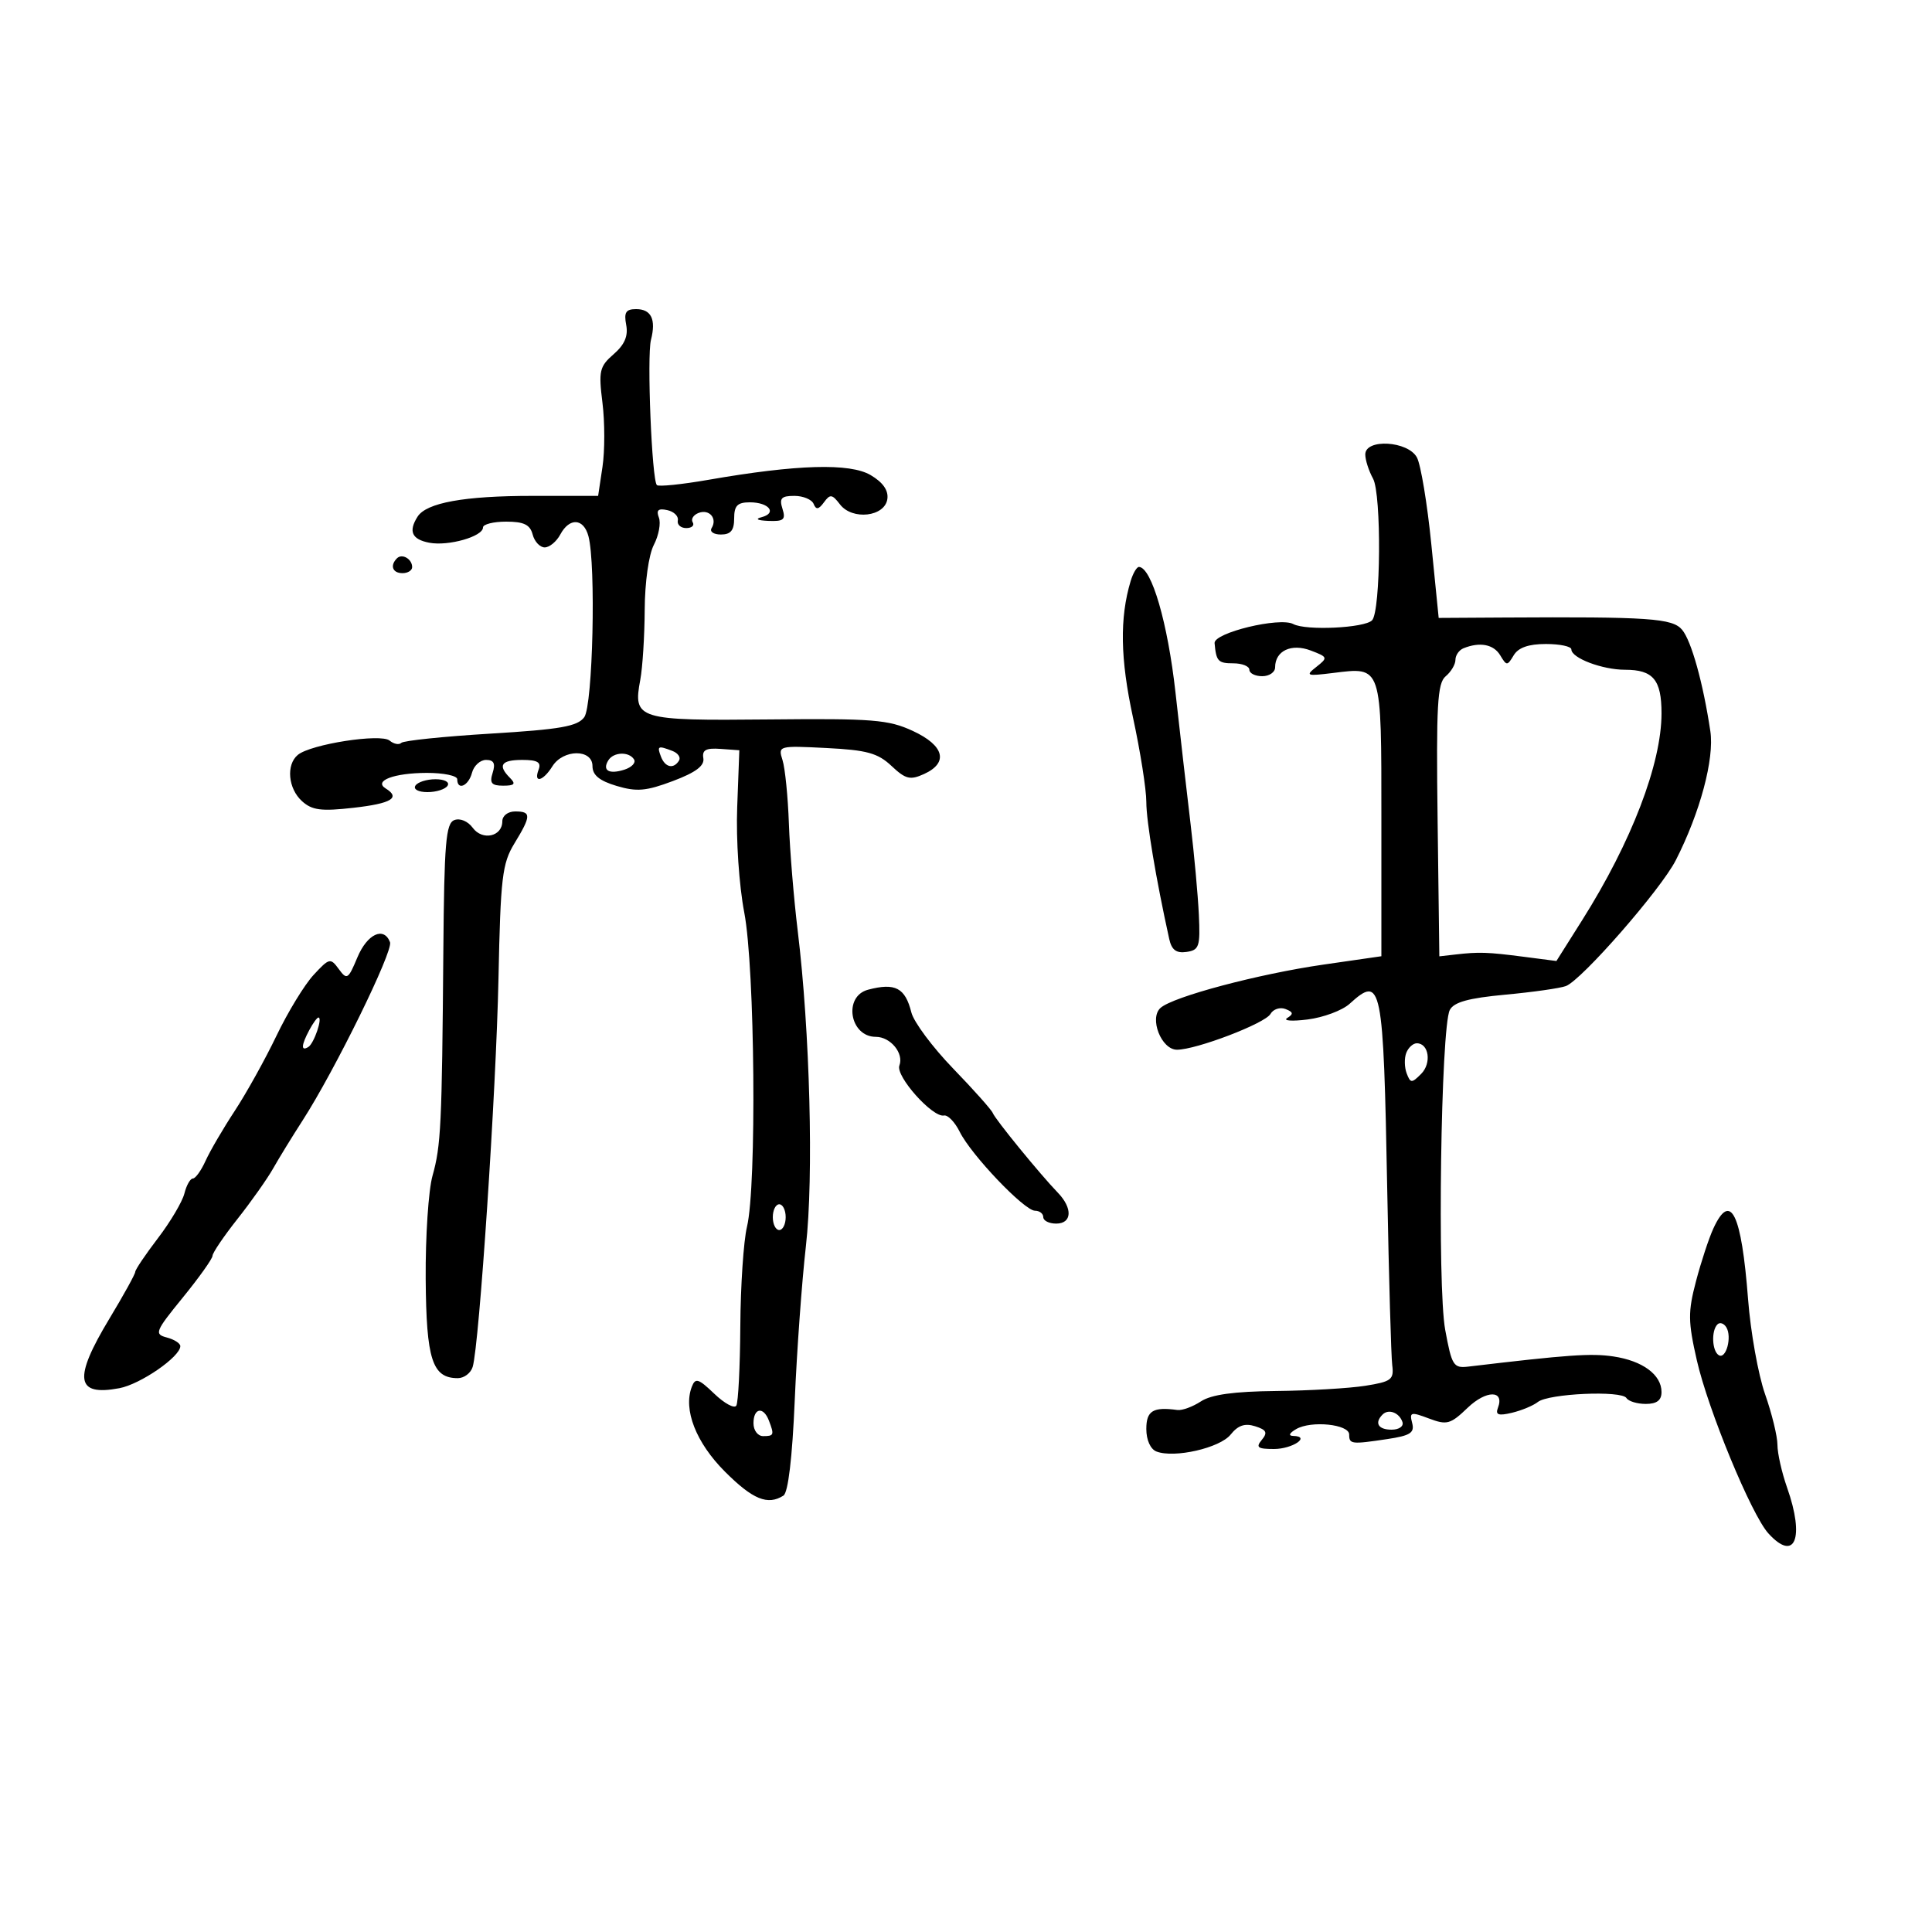 <svg xmlns="http://www.w3.org/2000/svg" width="300" height="300" viewBox="0 0 300 300" version="1.1">
	<path d="M 97.235 50.449 C 97.565 52.177, 96.992 53.516, 95.286 54.999 C 93.088 56.910, 92.931 57.596, 93.549 62.544 C 93.923 65.538, 93.925 70.016, 93.553 72.494 L 92.877 77 82.682 77 C 72.083 77, 66.212 78.063, 64.836 80.232 C 63.390 82.510, 63.953 83.758, 66.661 84.275 C 69.615 84.840, 75 83.308, 75 81.902 C 75 81.406, 76.617 81, 78.594 81 C 81.346 81, 82.310 81.468, 82.710 83 C 82.998 84.100, 83.840 85, 84.581 85 C 85.323 85, 86.411 84.100, 87 83 C 88.426 80.336, 90.623 80.462, 91.370 83.250 C 92.560 87.693, 92.058 109.539, 90.723 111.364 C 89.677 112.794, 87.041 113.257, 76.197 113.915 C 68.910 114.357, 62.663 115.003, 62.316 115.351 C 61.968 115.698, 61.149 115.539, 60.496 114.997 C 59.128 113.862, 48.267 115.553, 46.250 117.215 C 44.400 118.739, 44.733 122.449, 46.897 124.406 C 48.457 125.819, 49.875 126, 54.897 125.432 C 60.771 124.768, 62.241 123.885, 59.893 122.434 C 57.971 121.246, 61.162 120.032, 66.250 120.015 C 68.862 120.007, 71 120.450, 71 121 C 71 122.809, 72.756 122.043, 73.290 120 C 73.577 118.900, 74.560 118, 75.474 118 C 76.680 118, 76.961 118.548, 76.500 120 C 75.993 121.599, 76.320 122, 78.133 122 C 79.896 122, 80.133 121.733, 79.200 120.800 C 77.239 118.839, 77.811 118, 81.107 118 C 83.458 118, 84.074 118.365, 83.638 119.500 C 82.798 121.689, 84.310 121.334, 85.768 119 C 87.449 116.308, 92 116.279, 92 118.960 C 92 120.359, 93.073 121.240, 95.750 122.039 C 98.872 122.971, 100.338 122.843, 104.500 121.274 C 108.048 119.937, 109.417 118.909, 109.215 117.733 C 108.997 116.464, 109.619 116.125, 111.867 116.287 L 114.804 116.500 114.471 125.360 C 114.283 130.382, 114.758 137.460, 115.569 141.698 C 117.223 150.344, 117.515 184.164, 115.989 190.500 C 115.460 192.700, 114.995 199.647, 114.956 205.938 C 114.917 212.229, 114.637 217.778, 114.333 218.270 C 114.029 218.762, 112.493 217.931, 110.920 216.423 C 108.444 214.051, 107.973 213.906, 107.420 215.349 C 106.064 218.882, 108.076 224.023, 112.576 228.523 C 116.894 232.841, 119.213 233.789, 121.654 232.235 C 122.385 231.769, 123.026 226.374, 123.404 217.500 C 123.732 209.800, 124.513 199, 125.140 193.500 C 126.359 182.801, 125.769 160.118, 123.865 144.500 C 123.262 139.550, 122.647 132.080, 122.499 127.900 C 122.351 123.720, 121.907 119.281, 121.511 118.035 C 120.801 115.798, 120.884 115.776, 128.333 116.152 C 134.606 116.468, 136.303 116.936, 138.427 118.931 C 140.628 120.999, 141.326 121.172, 143.490 120.186 C 147.326 118.439, 146.630 115.764, 141.750 113.502 C 137.958 111.744, 135.541 111.551, 119.331 111.715 C 98.973 111.921, 98.270 111.704, 99.422 105.564 C 99.779 103.662, 100.088 98.767, 100.110 94.687 C 100.132 90.399, 100.732 86.143, 101.531 84.603 C 102.291 83.137, 102.642 81.231, 102.311 80.368 C 101.868 79.214, 102.212 78.906, 103.604 79.208 C 104.647 79.434, 105.388 80.155, 105.250 80.809 C 105.113 81.464, 105.702 82, 106.559 82 C 107.416 82, 107.869 81.597, 107.565 81.105 C 107.260 80.612, 107.669 79.957, 108.474 79.648 C 110.140 79.009, 111.426 80.502, 110.500 82 C 110.160 82.550, 110.809 83, 111.941 83 C 113.471 83, 114 82.357, 114 80.500 C 114 78.516, 114.504 78, 116.441 78 C 119.401 78, 120.717 79.668, 118.262 80.308 C 117.190 80.588, 117.604 80.813, 119.317 80.884 C 121.700 80.982, 122.037 80.692, 121.500 79 C 120.982 77.366, 121.320 77, 123.349 77 C 124.716 77, 126.062 77.563, 126.341 78.250 C 126.723 79.192, 127.118 79.130, 127.943 78 C 128.901 76.688, 129.213 76.729, 130.434 78.325 C 132.345 80.823, 137.393 80.249, 137.788 77.488 C 137.980 76.152, 137.111 74.906, 135.198 73.776 C 131.977 71.874, 123.765 72.111, 110 74.506 C 105.875 75.223, 102.275 75.592, 102 75.326 C 101.216 74.566, 100.433 55.309, 101.082 52.773 C 101.897 49.594, 101.126 48, 98.776 48 C 97.183 48, 96.864 48.507, 97.235 50.449 M 212 70.566 C 212 71.427, 212.542 73.114, 213.204 74.316 C 214.534 76.728, 214.409 94.922, 213.053 96.322 C 211.891 97.521, 202.784 97.954, 200.820 96.903 C 198.710 95.775, 188.459 98.258, 188.600 99.864 C 188.848 102.678, 189.145 103, 191.500 103 C 192.875 103, 194 103.450, 194 104 C 194 104.550, 194.900 105, 196 105 C 197.100 105, 198 104.380, 198 103.622 C 198 101.058, 200.520 99.867, 203.526 101.010 C 206.191 102.023, 206.224 102.120, 204.398 103.559 C 202.657 104.930, 202.872 105.008, 207 104.499 C 214.629 103.557, 214.500 103.166, 214.500 127.204 L 214.500 148.484 205.500 149.783 C 195.407 151.240, 182.170 154.757, 180.209 156.504 C 178.411 158.105, 180.334 163, 182.760 163 C 185.760 163, 196.444 158.915, 197.276 157.450 C 197.703 156.698, 198.754 156.352, 199.610 156.681 C 200.822 157.146, 200.883 157.454, 199.886 158.071 C 199.181 158.506, 200.606 158.611, 203.052 158.303 C 205.498 157.995, 208.429 156.901, 209.564 155.872 C 214.562 151.341, 214.807 152.558, 215.414 185 C 215.666 198.475, 216.014 210.618, 216.186 211.985 C 216.469 214.226, 216.058 214.540, 212 215.184 C 209.525 215.576, 203.290 215.941, 198.145 215.994 C 191.604 216.062, 188.095 216.547, 186.476 217.608 C 185.203 218.442, 183.562 219.043, 182.830 218.944 C 179.038 218.428, 178 219.062, 178 221.893 C 178 223.607, 178.644 225.033, 179.579 225.392 C 182.358 226.458, 189.429 224.841, 191.093 222.759 C 192.237 221.327, 193.308 220.963, 194.895 221.467 C 196.667 222.029, 196.872 222.449, 195.930 223.584 C 194.960 224.753, 195.290 225, 197.819 225 C 200.708 225, 203.603 223.034, 200.809 222.970 C 200.011 222.951, 200.192 222.536, 201.272 221.908 C 203.602 220.551, 209.500 221.154, 209.500 222.750 C 209.500 224.259, 209.827 224.298, 215.390 223.464 C 219.009 222.921, 219.679 222.489, 219.277 220.952 C 218.836 219.266, 219.075 219.202, 221.872 220.258 C 224.676 221.316, 225.216 221.168, 227.895 218.601 C 230.793 215.824, 233.662 215.831, 232.595 218.614 C 232.177 219.702, 232.676 219.876, 234.777 219.374 C 236.274 219.017, 238.085 218.263, 238.800 217.698 C 240.465 216.384, 251.807 215.879, 252.553 217.086 C 252.864 217.589, 254.216 218, 255.559 218 C 257.265 218, 258 217.444, 258 216.155 C 258 213.465, 255.065 211.301, 250.500 210.625 C 247.054 210.115, 243.495 210.365, 228.008 212.204 C 225.696 212.479, 225.435 212.065, 224.411 206.500 C 223.159 199.702, 223.735 159.533, 225.122 156.836 C 225.753 155.610, 228.020 154.983, 233.739 154.453 C 238.008 154.057, 242.241 153.456, 243.147 153.117 C 245.600 152.198, 257.898 138.120, 260.216 133.577 C 263.989 126.180, 266.226 117.828, 265.581 113.537 C 264.457 106.048, 262.637 99.510, 261.199 97.794 C 259.697 96.001, 256.128 95.756, 233.449 95.891 L 223.398 95.951 222.255 84.515 C 221.627 78.225, 220.621 72.161, 220.021 71.039 C 218.642 68.463, 212 68.071, 212 70.566 M 61.639 86.694 C 60.513 87.820, 60.954 89, 62.500 89 C 63.325 89, 64 88.577, 64 88.059 C 64 86.798, 62.438 85.895, 61.639 86.694 M 175.560 90.250 C 173.846 95.977, 173.955 102.296, 175.926 111.391 C 177.067 116.657, 178 122.567, 178 124.525 C 178 127.533, 179.493 136.461, 181.559 145.815 C 181.934 147.509, 182.654 148.045, 184.244 147.815 C 186.211 147.530, 186.392 146.979, 186.156 142 C 186.012 138.975, 185.437 132.675, 184.878 128 C 184.318 123.325, 183.260 114.100, 182.525 107.500 C 181.326 96.728, 178.828 88.133, 176.867 88.033 C 176.518 88.015, 175.930 89.013, 175.560 90.250 M 227.250 100.662 C 226.563 100.940, 226 101.749, 226 102.461 C 226 103.173, 225.316 104.323, 224.481 105.016 C 223.193 106.085, 223.002 109.496, 223.231 127.389 L 223.500 148.500 226 148.214 C 229.663 147.794, 230.962 147.837, 236.590 148.565 L 241.679 149.224 245.692 142.862 C 253.341 130.733, 258 118.582, 258 110.762 C 258 105.553, 256.701 104, 252.347 104 C 248.804 104, 244 102.181, 244 100.839 C 244 100.378, 242.222 100, 240.050 100 C 237.354 100, 235.766 100.556, 235.050 101.750 C 234.050 103.417, 233.950 103.417, 232.950 101.750 C 231.929 100.047, 229.788 99.638, 227.250 100.662 M 102.638 117.500 C 103.282 119.178, 104.596 119.462, 105.435 118.105 C 105.740 117.612, 105.279 116.937, 104.412 116.605 C 102.160 115.741, 101.995 115.824, 102.638 117.500 M 94.459 118.067 C 93.486 119.641, 94.565 120.273, 96.939 119.519 C 98.089 119.154, 98.771 118.438, 98.456 117.928 C 97.678 116.670, 95.270 116.754, 94.459 118.067 M 64.500 122 C 64.151 122.565, 64.970 123, 66.382 123 C 67.757 123, 69.160 122.550, 69.500 122 C 69.849 121.435, 69.030 121, 67.618 121 C 66.243 121, 64.840 121.450, 64.500 122 M 78 127.531 C 78 129.908, 74.902 130.586, 73.403 128.537 C 72.656 127.515, 71.433 127.004, 70.548 127.343 C 69.231 127.849, 68.976 130.883, 68.841 147.719 C 68.623 174.778, 68.473 177.894, 67.159 182.579 C 66.530 184.822, 66.054 192.022, 66.101 198.579 C 66.192 211.120, 67.123 214, 71.088 214 C 72.065 214, 73.105 213.213, 73.397 212.250 C 74.419 208.888, 77.046 169.355, 77.403 151.969 C 77.725 136.253, 77.981 134.080, 79.878 130.969 C 82.501 126.666, 82.517 126, 80 126 C 78.871 126, 78 126.667, 78 127.531 M 55.495 148.666 C 54.067 152.083, 53.871 152.206, 52.608 150.478 C 51.314 148.709, 51.136 148.750, 48.697 151.382 C 47.292 152.898, 44.700 157.145, 42.938 160.819 C 41.175 164.494, 38.255 169.750, 36.448 172.500 C 34.642 175.250, 32.604 178.738, 31.921 180.250 C 31.238 181.762, 30.350 183, 29.948 183 C 29.546 183, 28.954 184.045, 28.634 185.323 C 28.313 186.601, 26.464 189.724, 24.525 192.263 C 22.586 194.802, 21 197.157, 21 197.495 C 21 197.833, 19.200 201.094, 17 204.742 C 11.353 214.105, 11.740 216.834, 18.535 215.559 C 21.809 214.945, 28 210.673, 28 209.028 C 28 208.591, 27.051 207.985, 25.892 207.682 C 23.927 207.168, 24.097 206.746, 28.392 201.474 C 30.926 198.362, 33 195.448, 33 194.998 C 33 194.548, 34.747 191.970, 36.882 189.269 C 39.017 186.568, 41.508 183.040, 42.418 181.429 C 43.328 179.818, 45.380 176.475, 46.977 174 C 51.962 166.278, 61.089 147.674, 60.564 146.305 C 59.608 143.814, 57.019 145.020, 55.495 148.666 M 134.797 153.680 C 130.904 154.705, 131.938 161, 136 161 C 138.278 161, 140.382 163.563, 139.656 165.454 C 139.028 167.092, 144.816 173.580, 146.579 173.215 C 147.172 173.092, 148.273 174.231, 149.025 175.746 C 150.817 179.354, 159.063 188, 160.712 188 C 161.421 188, 162 188.450, 162 189 C 162 189.550, 162.900 190, 164 190 C 166.470 190, 166.594 187.615, 164.250 185.187 C 161.493 182.332, 154.536 173.811, 154.155 172.824 C 153.965 172.333, 151.197 169.226, 148.002 165.921 C 144.808 162.616, 141.890 158.698, 141.518 157.216 C 140.555 153.379, 139.017 152.570, 134.797 153.680 M 48.035 159.934 C 46.768 162.301, 46.709 163.298, 47.879 162.575 C 48.762 162.029, 50.138 158, 49.442 158 C 49.237 158, 48.605 158.870, 48.035 159.934 M 218.362 163.500 C 218.045 164.325, 218.076 165.755, 218.430 166.678 C 219.020 168.215, 219.207 168.222, 220.673 166.755 C 222.323 165.106, 221.883 162, 220 162 C 219.415 162, 218.678 162.675, 218.362 163.500 M 120 189 C 120 190.100, 120.450 191, 121 191 C 121.550 191, 122 190.100, 122 189 C 122 187.900, 121.550 187, 121 187 C 120.450 187, 120 187.900, 120 189 M 266.054 190.750 C 265.356 192.262, 264.143 195.948, 263.356 198.940 C 262.098 203.727, 262.113 205.202, 263.481 211.215 C 265.232 218.914, 271.952 235.184, 274.580 238.089 C 278.710 242.652, 280.273 238.858, 277.500 231 C 276.675 228.662, 276 225.669, 276 224.349 C 276 223.030, 275.134 219.485, 274.075 216.473 C 273.016 213.460, 271.830 206.834, 271.440 201.748 C 270.413 188.379, 268.730 184.943, 266.054 190.750 M 266.682 205.652 C 265.705 206.628, 265.840 209.783, 266.886 210.430 C 268.020 211.130, 268.979 207.585, 268.059 206.096 C 267.676 205.477, 267.057 205.277, 266.682 205.652 M 117 221 C 117 222.111, 117.667 223, 118.500 223 C 120.183 223, 120.251 222.817, 119.393 220.582 C 118.536 218.347, 117 218.616, 117 221 M 214.688 219.646 C 213.383 220.950, 214.006 222, 216.083 222 C 217.247 222, 217.992 221.476, 217.771 220.813 C 217.284 219.351, 215.614 218.719, 214.688 219.646" stroke="none" fill="black" fill-rule="evenodd"/>
</svg>